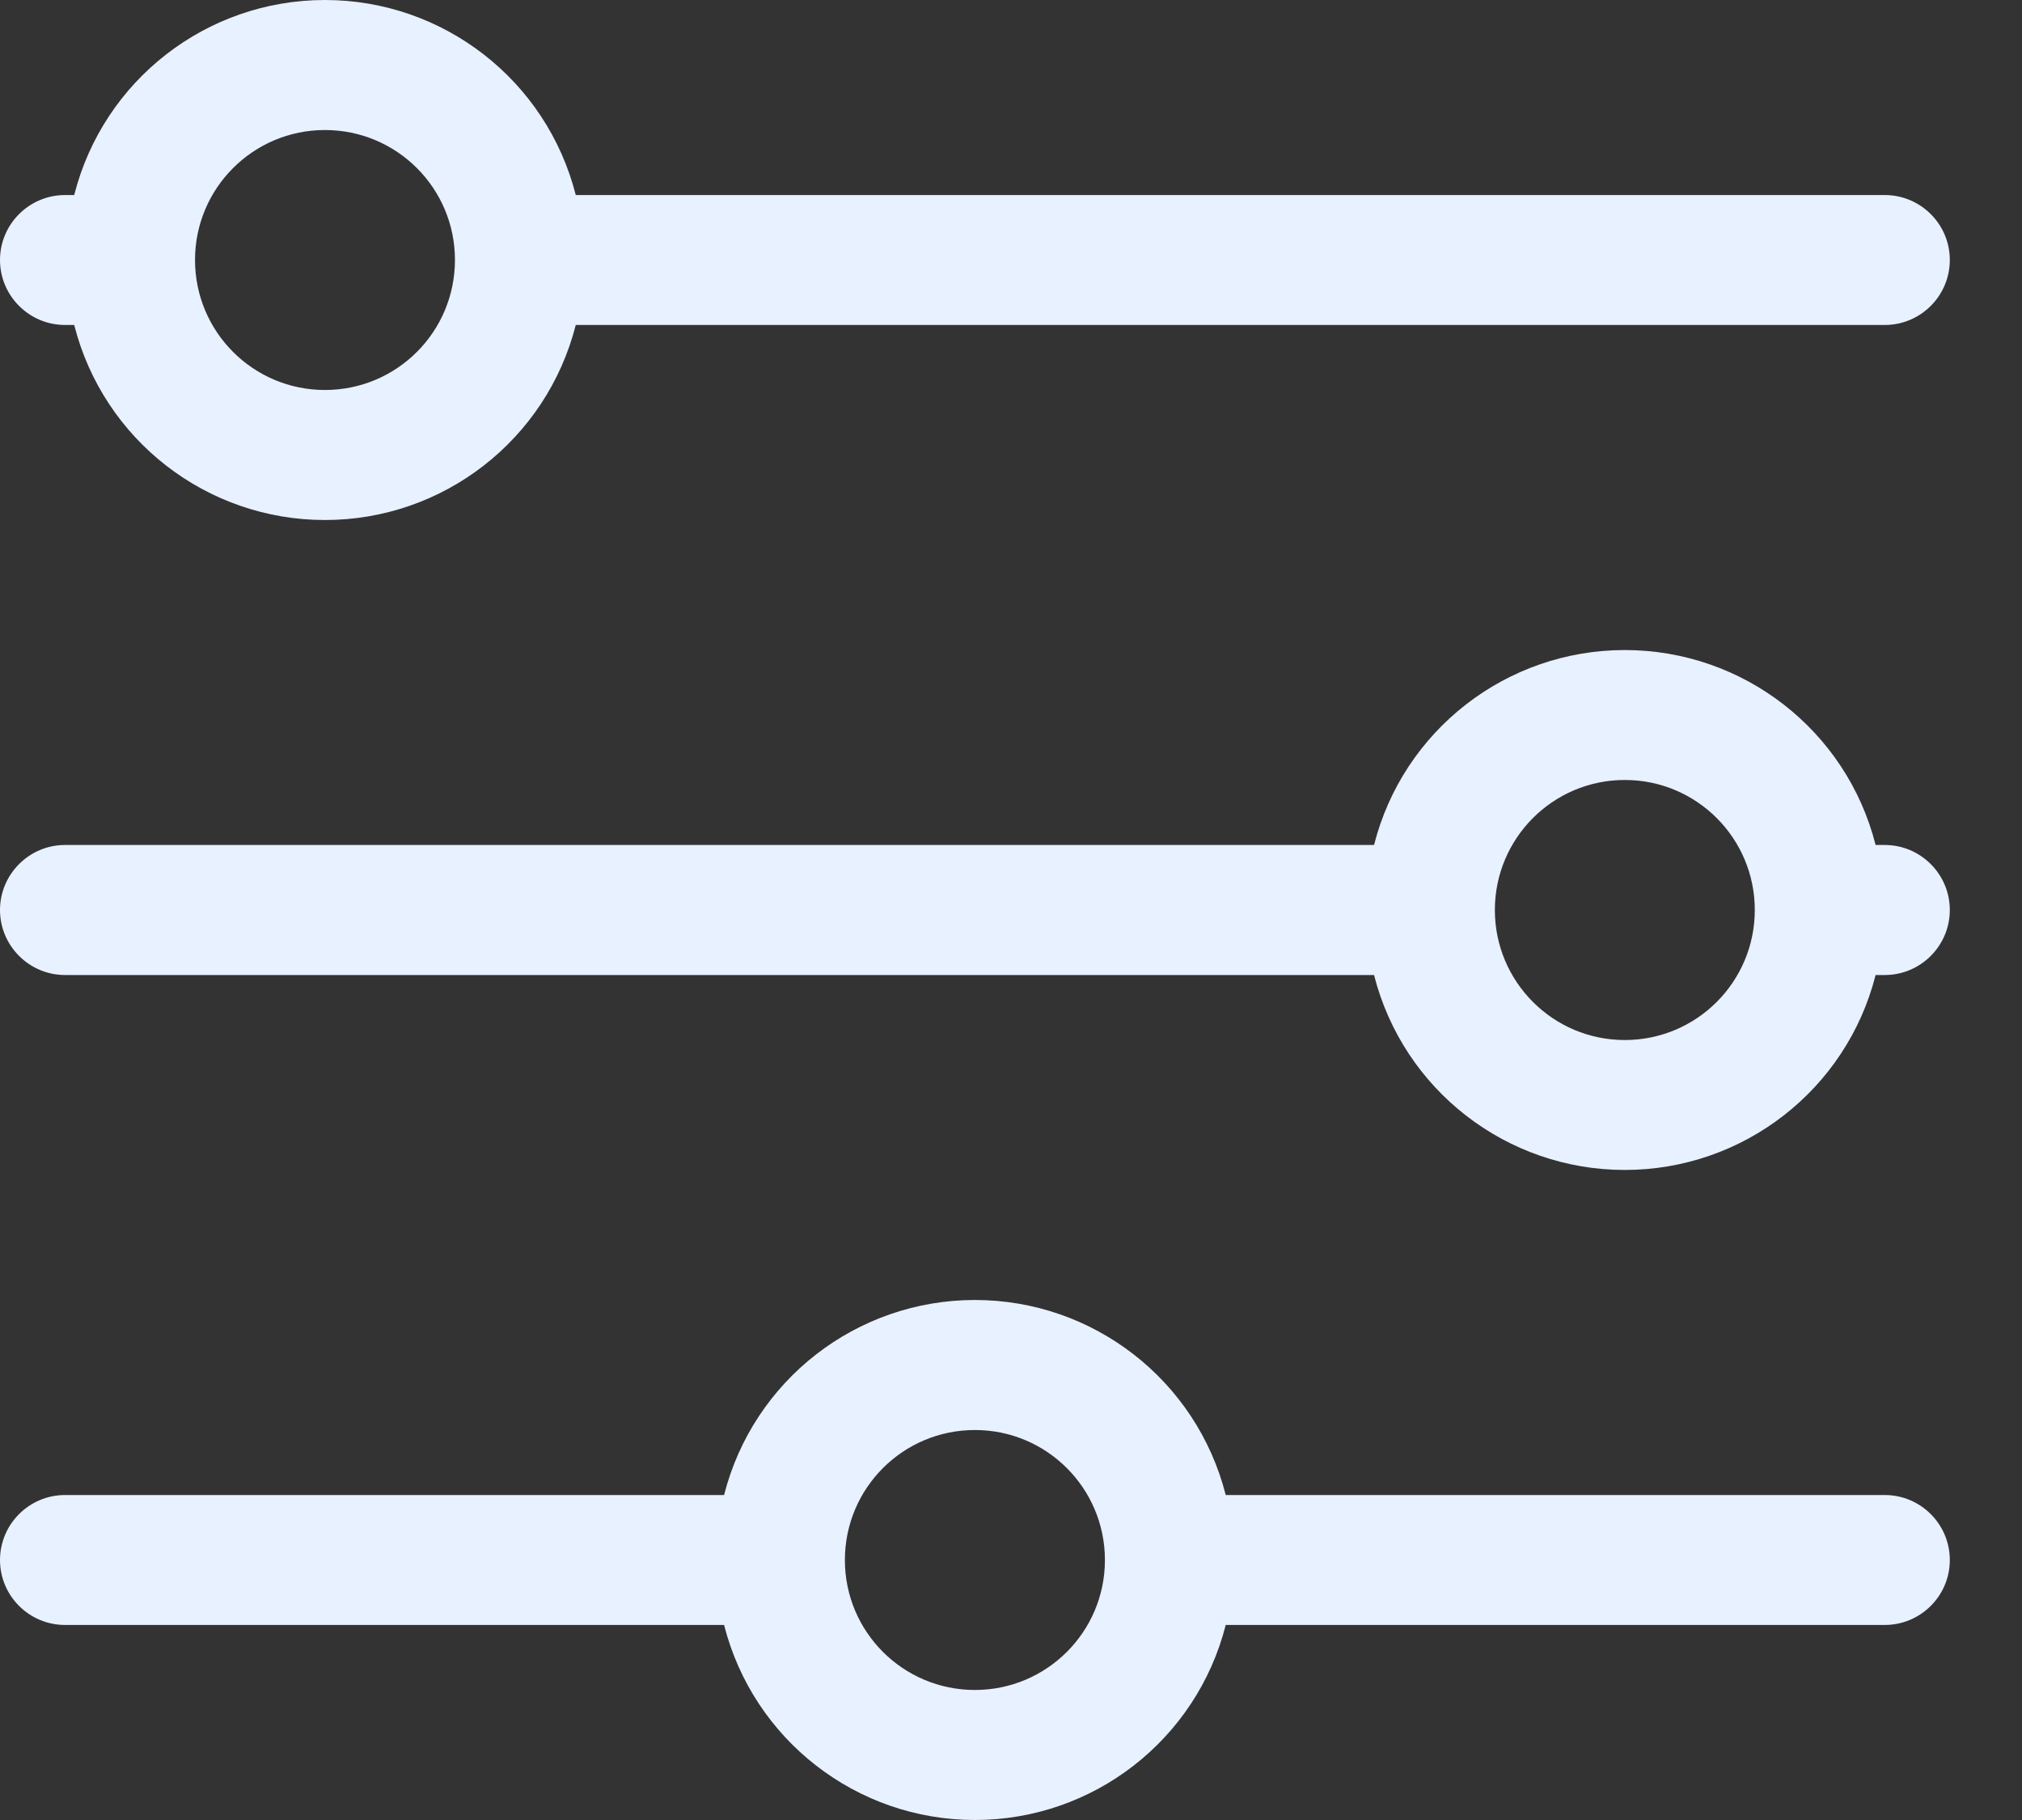 <svg width="20" height="18" viewBox="0 0 20 18" fill="none" xmlns="http://www.w3.org/2000/svg">
<rect x="0" y="0" width="20" height="18" fill="#333333" stroke="none"/>
<path fill-rule="evenodd" clip-rule="evenodd" d="M9.643 16.714C8.932 16.714 8.357 16.139 8.357 15.429C8.357 14.718 8.932 14.143 9.643 14.143C10.353 14.143 10.929 14.718 10.929 15.429C10.929 16.139 10.353 16.714 9.643 16.714ZM18.643 14.786H12.124C11.835 13.65 10.813 12.857 9.643 12.857C8.473 12.857 7.451 13.65 7.162 14.786H0.643C0.289 14.786 0 15.074 0 15.429C0 15.783 0.289 16.071 0.643 16.071H7.162C7.451 17.207 8.473 18 9.643 18C10.813 18 11.835 17.207 12.124 16.071H18.643C18.997 16.071 19.286 15.783 19.286 15.429C19.286 15.074 18.997 14.786 18.643 14.786ZM16.071 10.286C15.361 10.286 14.786 9.71 14.786 9C14.786 8.29 15.361 7.714 16.071 7.714C16.782 7.714 17.357 8.29 17.357 9C17.357 9.71 16.782 10.286 16.071 10.286ZM18.643 8.357H18.552C18.264 7.222 17.241 6.429 16.071 6.429C14.901 6.429 13.879 7.222 13.591 8.357H0.643C0.289 8.357 0 8.646 0 9C0 9.354 0.289 9.643 0.643 9.643H13.591C13.879 10.778 14.901 11.571 16.071 11.571C17.241 11.571 18.264 10.778 18.552 9.643H18.643C18.997 9.643 19.286 9.354 19.286 9C19.286 8.646 18.997 8.357 18.643 8.357ZM3.214 1.286C3.925 1.286 4.5 1.861 4.5 2.571C4.5 3.282 3.925 3.857 3.214 3.857C2.504 3.857 1.929 3.282 1.929 2.571C1.929 1.861 2.504 1.286 3.214 1.286ZM0.643 3.214H0.734C1.022 4.35 2.044 5.143 3.214 5.143C4.384 5.143 5.406 4.35 5.695 3.214H18.643C18.997 3.214 19.286 2.926 19.286 2.571C19.286 2.217 18.997 1.929 18.643 1.929H5.695C5.406 0.793 4.384 0 3.214 0C2.044 0 1.022 0.793 0.734 1.929H0.643C0.289 1.929 0 2.217 0 2.571C0 2.926 0.289 3.214 0.643 3.214Z" fill="#E8F1FF"/>
</svg>
